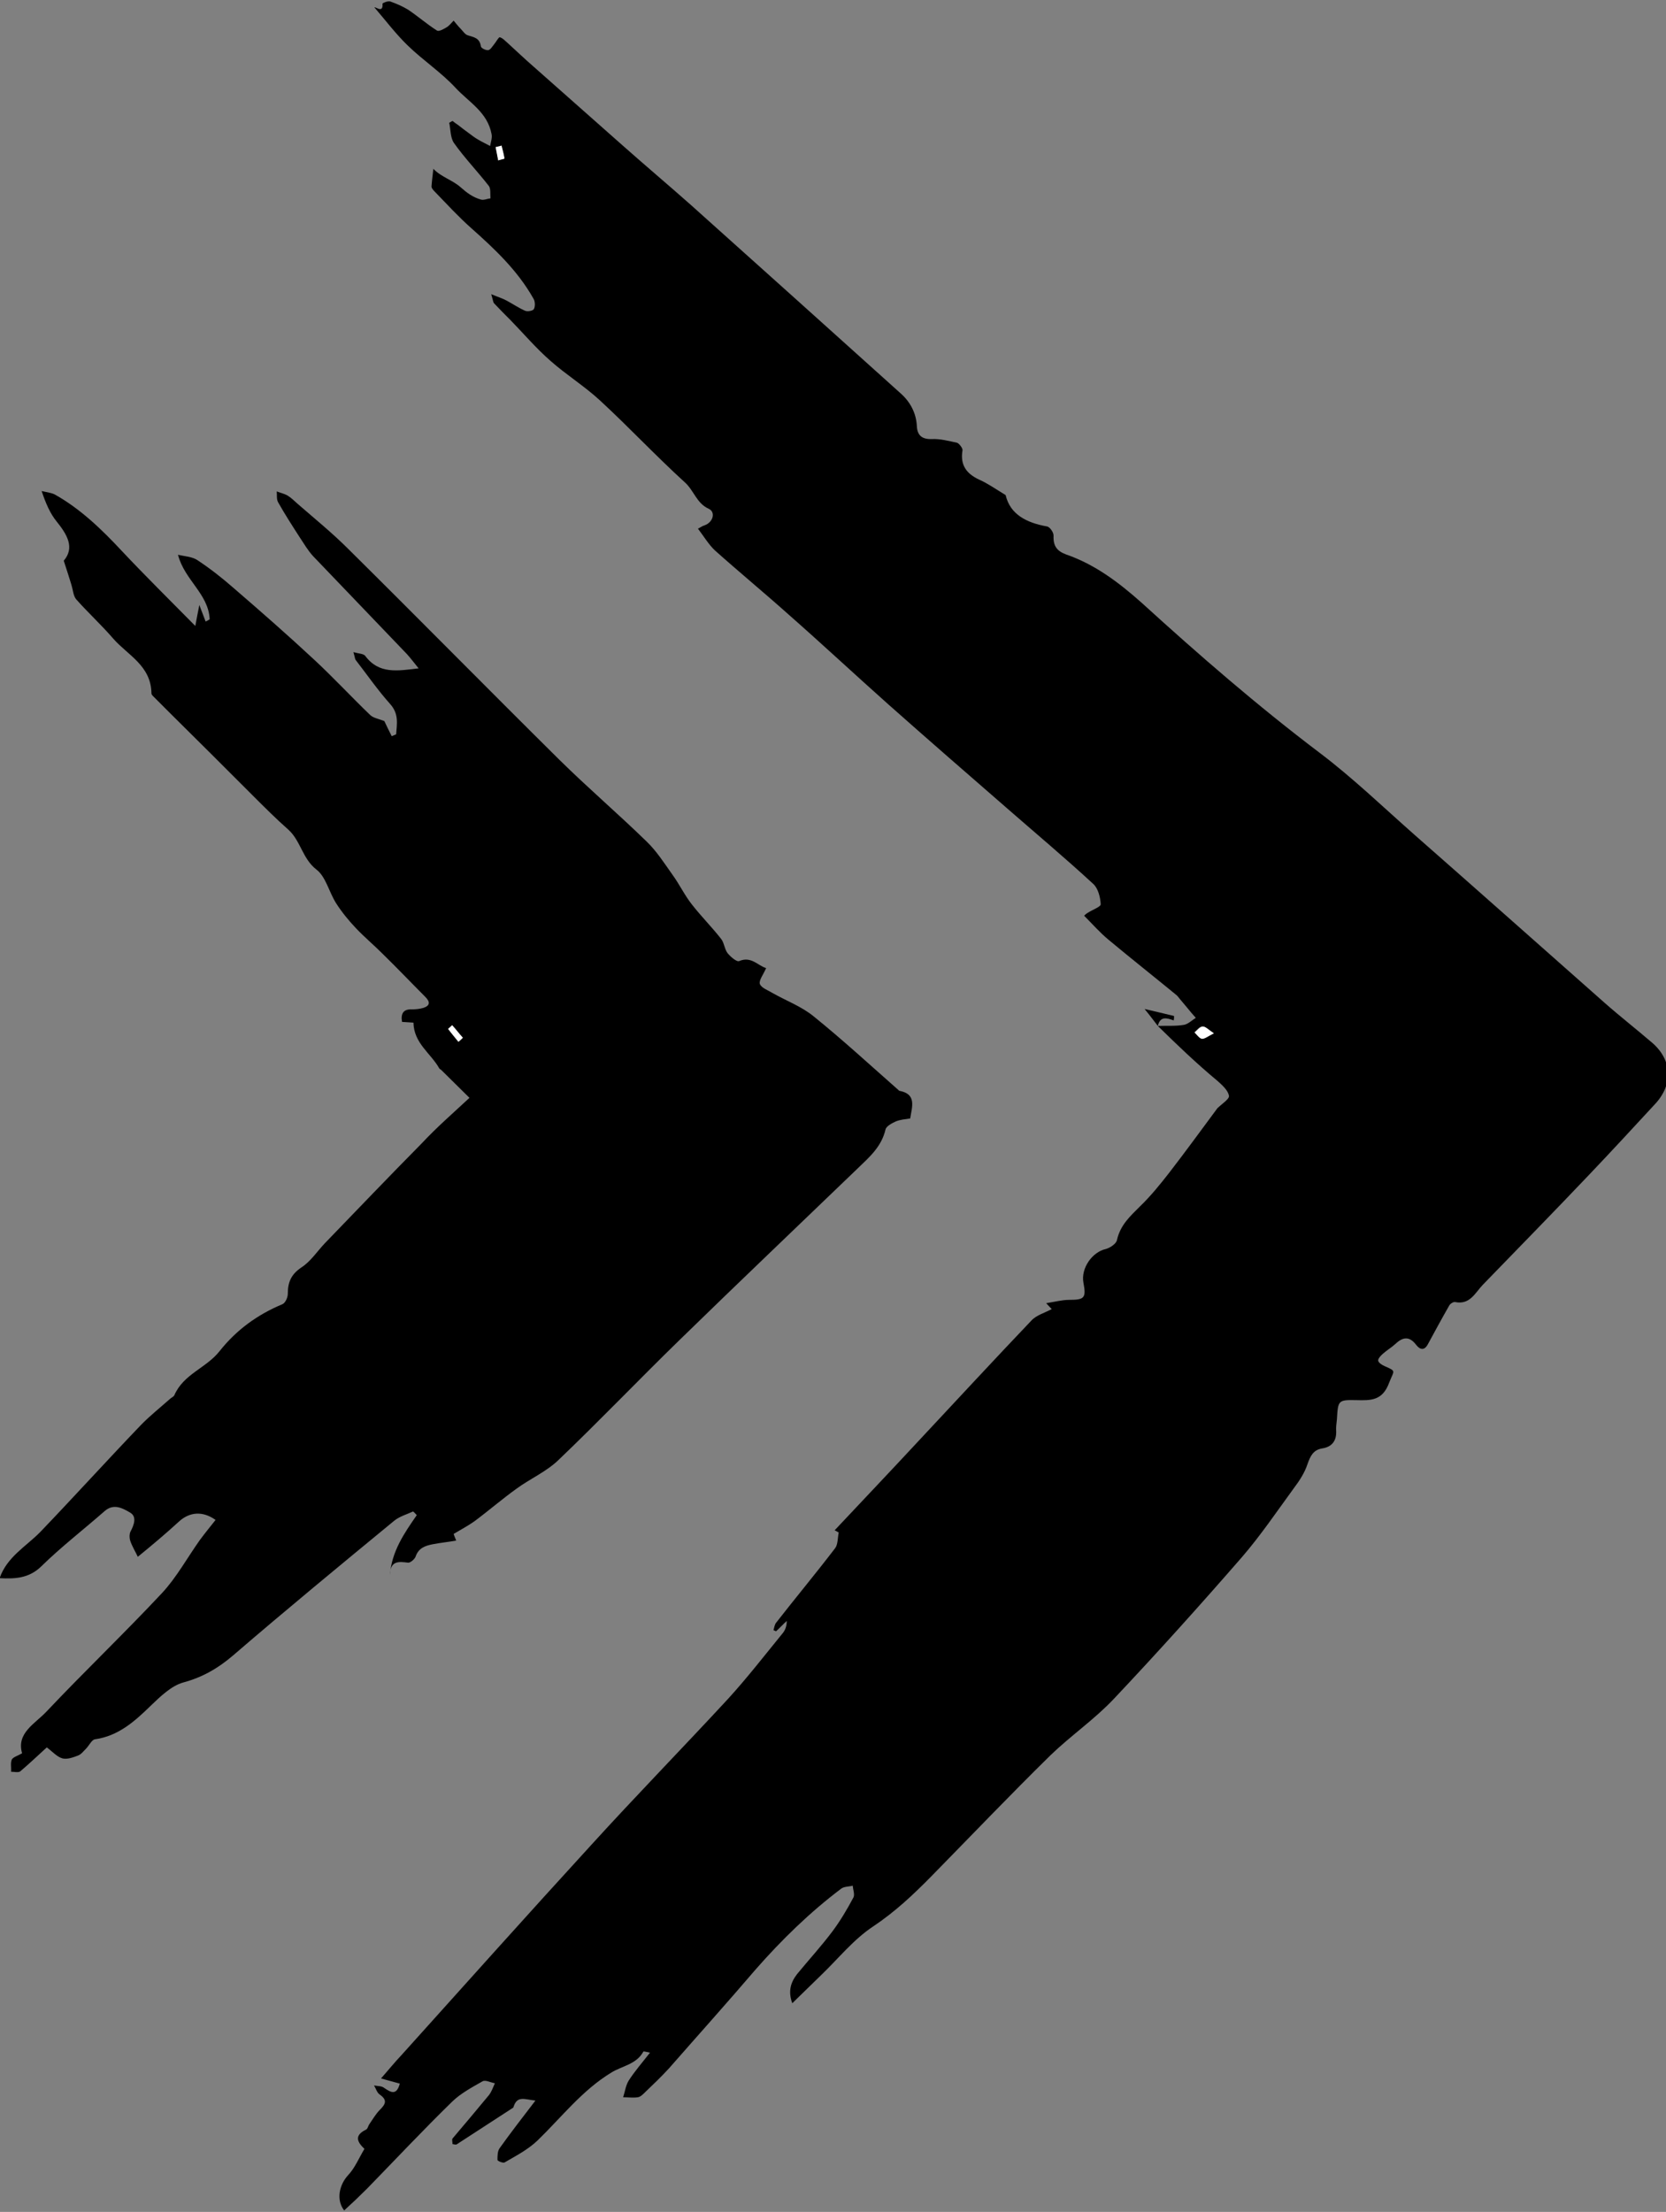 <?xml version="1.0" encoding="utf-8"?>
<!-- Generator: Adobe Illustrator 27.4.0, SVG Export Plug-In . SVG Version: 6.00 Build 0)  -->
<svg version="1.1" id="Layer_1" xmlns="http://www.w3.org/2000/svg" x="0px" y="0px"
	 viewBox="0 0 452.1 600" style="enable-background:new 0 0 452.1 600;" xml:space="preserve">
<rect x="0" y="0" width="452.1" height="600" fill="#808080" stroke="none"/>
<style type="text/css">
	.st0{fill:#FFFFFF;}
</style>
<g>
	<path d="M314.2,278.3c2.4-0.1,4.8,0.1,7.1-0.3c1.1-0.2,2.1-1.2,3.2-1.9c-0.8-0.9-1.6-1.8-2.3-2.7c-0.7-0.8-1.4-1.7-2.1-2.5
		c-0.3-0.4-0.6-0.8-1-1.1c-6.1-5-12.3-9.9-18.3-14.9c-2.3-1.9-4.4-4.3-6.6-6.5c0.5-0.5,0.8-0.7,1-0.8c1.2-0.8,3.5-1.6,3.5-2.3
		c-0.1-1.9-0.7-4.3-2-5.5c-7.7-7.1-15.7-13.8-23.6-20.7c-10.7-9.3-21.4-18.6-32-28c-9.1-8.1-18-16.4-27.1-24.4
		c-6.6-5.9-13.4-11.5-20-17.4c-1.7-1.6-3-3.8-4.6-5.9c0.5-0.2,1.1-0.7,1.8-0.9c2.3-0.8,3.1-3.6,1.1-4.5c-3.3-1.5-4-5-6.5-7.2
		c-7.8-7.1-15.1-14.9-22.9-22.1c-4.2-3.9-9.2-7-13.5-10.8c-3.9-3.4-7.3-7.4-10.9-11.1c-1.5-1.5-3-3-4.4-4.5
		c-0.3-0.3-0.3-0.9-0.8-2.5c1.9,0.8,3,1.1,4.1,1.7c1.7,0.9,3.3,2,5.1,2.8c0.7,0.3,2.2,0,2.4-0.5c0.4-0.8,0.3-2.2-0.2-2.9
		c-4.3-7.6-10.5-13.4-16.8-19c-3.5-3.1-6.7-6.6-10-10c-0.4-0.4-0.8-0.9-0.8-1.3c0.1-1.5,0.3-3,0.5-4.8c-0.4,0.2-0.1,0,0,0
		c2.1,2.2,5.3,3.1,7.4,5c1.7,1.5,3.3,2.7,5.4,3.3c0.8,0.3,1.8-0.2,2.7-0.3c-0.1-1.1,0.1-2.5-0.4-3.3c-3.1-4-6.6-7.6-9.5-11.7
		c-1-1.4-0.9-3.7-1.3-5.5c0.3-0.2,0.6-0.3,0.9-0.5c0.5,0.4,1,0.8,1.5,1.1c0.9,0.7,1.9,1.5,2.9,2.2c0.8,0.6,1.7,1.3,2.6,1.8
		c1,0.6,2.1,1.1,3.2,1.7c0.2-1.1,0.6-2.2,0.4-3.2c-1.1-6-6.2-8.7-9.8-12.6c-3.9-4.2-8.9-7.5-13-11.5c-3.2-3.1-6-6.8-9-10.3
		c0.4-0.2,2.4,1.7,2.2-1c0-0.2,1.5-0.8,2.1-0.6c1.7,0.6,3.3,1.3,4.8,2.2c2.7,1.8,5.2,4,7.9,5.7c0.5,0.3,1.8-0.4,2.6-0.9
		c0.7-0.4,1.3-1.2,1.9-1.8c0.6,0.7,1.2,1.5,1.9,2.2c0.6,0.6,1.2,1.6,2,1.8c1.6,0.5,3.2,0.7,3.5,3c0.1,0.5,1.4,1.1,2,1
		c0.6-0.1,1.1-1,1.6-1.6c0.5-0.6,1.2-1.9,1.5-1.9c0.8,0.2,1.5,1,2.2,1.6c2.3,2.1,4.5,4.2,6.8,6.2c8.1,7.2,16.2,14.3,24.3,21.5
		c6.2,5.5,12.5,10.8,18.7,16.3c19,17,37.9,34,56.8,51c2.5,2.2,4.2,5.2,4.4,8.8c0.1,2.7,1.5,3.7,4.1,3.6c2.2-0.1,4.5,0.5,6.8,1
		c0.6,0.2,1.5,1.4,1.5,2c-0.7,4.1,1.1,6.4,4.5,8c2.3,1,4.4,2.5,7.2,4.2c1.2,5.2,5.6,7.5,11.2,8.5c0.8,0.1,1.9,1.7,1.8,2.6
		c-0.1,2.8,1,4.1,3.4,5c7.8,2.7,14.2,7.5,20.5,13.1c15.6,14.2,31.5,28,48.3,40.7c9,6.8,17.2,14.7,25.7,22.2
		c17.2,15.1,34.3,30.3,51.5,45.5c4.3,3.8,8.8,7.3,13.1,11c5.3,4.6,5.7,11.1,0.9,16.4c-6,6.5-12,13-18.1,19.4
		c-9.5,10-19.2,19.9-28.8,29.8c-2.1,2.2-3.5,5.5-7.5,4.7c-0.5-0.1-1.3,0.4-1.6,0.9c-2,3.5-3.9,7-5.8,10.5c-1,1.9-2.2,1.5-3.2,0.2
		c-2-2.6-3.8-2-5.8-0.1c-1,0.9-2.2,1.6-3.2,2.5c-0.6,0.5-1.4,1.4-1.3,1.9c0.1,0.6,1.1,1.2,1.8,1.5c3.2,1.4,2.5,1.1,1.2,4.4
		c-1.8,5-5,4.9-9,4.8c-4.9-0.1-4.9,0.1-5.2,5.2c-0.1,1.1-0.3,2.2-0.2,3.2c0.1,2.7-1.2,4.3-3.8,4.7c-2.4,0.4-3.2,2-4,4.3
		c-0.8,2.4-2.2,4.5-3.7,6.5c-4.6,6.3-9,12.8-14,18.6c-11.4,13.1-23,26-34.9,38.6c-5.2,5.5-11.6,9.9-17.1,15.2
		c-10.9,10.7-21.5,21.8-32.2,32.7c-5,5.1-10,9.8-16,13.8c-5.3,3.5-9.5,8.8-14.1,13.2c-2.5,2.4-5,4.9-7.8,7.6
		c-1.2-3.3-0.4-5.7,1.3-7.9c3.2-3.9,6.6-7.6,9.6-11.6c2.1-2.8,4-6,5.7-9.2c0.4-0.8-0.1-2.1-0.2-3.2c-1,0.3-2.3,0.2-3.1,0.8
		c-8.5,6.4-16.2,13.9-23.3,22c-7.7,9-15.6,17.8-23.4,26.7c-2.1,2.3-4.3,4.4-6.5,6.5c-0.6,0.6-1.3,1.3-2,1.4c-1.3,0.2-2.7,0-4,0
		c0.5-1.5,0.7-3.2,1.5-4.5c1.6-2.5,3.6-4.8,5.8-7.6c-1.1-0.2-1.7-0.4-1.8-0.3c-1.9,3.5-5.8,3.9-8.7,5.7c-7.9,4.8-13.5,12.1-20,18.4
		c-2.6,2.5-5.9,4.2-9,6c-0.4,0.2-1.9-0.4-1.9-0.7c0-1.1,0-2.4,0.6-3.2c3-4.2,6.1-8.2,9.7-12.9c-2.9-0.3-4.9-1.4-5.9,1.6
		c0,0.1-0.1,0.2-0.1,0.3c-5.1,3.3-10.3,6.7-15.4,10c-0.2,0.1-0.6,0-1.1-0.1c0-0.5-0.2-1.2,0-1.5c3.3-3.9,6.6-7.8,9.9-11.8
		c0.7-0.9,1.1-2.1,1.6-3.2c-1.2-0.2-2.6-1-3.4-0.5c-2.8,1.6-5.8,3.2-8.1,5.4c-7.9,7.7-15.5,15.8-23.2,23.7c-2,2-4.1,4-6.2,5.9
		c-2.2-2.8-1.4-6.9,1.1-9.6c1.8-1.9,2.9-4.6,4.4-7.1c-1.9-1.8-2.9-3.6,0.4-5.2c0.5-0.2,0.6-1.1,1-1.6c0.9-1.3,1.7-2.7,2.8-3.8
		c1.5-1.5,2.1-2.6,0-4.1c-0.8-0.5-1.1-1.7-1.6-2.5c1,0.2,2.1,0.1,2.8,0.7c1.8,1.2,3.3,2.1,4.2-1.2c-1.5-0.4-2.9-0.8-5.1-1.4
		c2.1-2.4,3.8-4.5,5.7-6.5c17.1-19,34.1-38,51.4-56.9c12.2-13.4,24.8-26.3,37.1-39.6c5.2-5.7,10-11.9,14.9-17.9c0.6-0.8,1-1.8,1-3.2
		c-1,0.9-1.9,1.9-2.9,2.8c-0.2-0.1-0.5-0.2-0.7-0.3c0.2-0.7,0.3-1.5,0.7-2c5.3-6.8,10.8-13.4,16-20.2c0.8-1,0.7-2.8,1-4.3
		c-0.4-0.2-0.7-0.4-1.1-0.6c7.8-8.3,15.6-16.5,23.3-24.8c10-10.7,20-21.5,30.1-32.1c1.4-1.5,3.7-2.1,5.5-3.1c0,0-0.4-0.4-1.5-1.6
		c2.5-0.4,4.4-0.9,6.2-0.9c4.2,0,4.7-0.5,3.9-4.7c-0.7-3.9,2.4-8.3,6.1-9.1c1.1-0.3,2.8-1.4,3-2.4c0.9-4.1,3.6-6.5,6.3-9.2
		c2.9-2.8,5.4-5.9,7.9-9.1c4.4-5.7,8.7-11.6,13-17.4c0.1-0.1,0.1-0.2,0.2-0.2c1.1-1.1,3.2-2.4,3-3.3c-0.3-1.5-1.8-2.8-3-3.9
		C324.6,288.4,319.4,283.4,314.2,278.3C314.2,278.3,314.2,278.3,314.2,278.3z M329.4,280.3c-1.5-1-2.3-1.9-3.1-1.9
		c-0.7,0-1.5,1-2.2,1.6c0.7,0.6,1.3,1.6,2,1.7C327,281.8,327.9,281,329.4,280.3z M136.1,39.5c-0.5,0.1-1.1,0.3-1.6,0.4
		c0.2,1.2,0.5,2.4,0.7,3.6c0.6-0.2,1.8-0.5,1.7-0.5C136.7,41.9,136.4,40.7,136.1,39.5z"/>
	<path d="M127.4,297.8c-2.5-2.5-5.1-5-7.7-7.6c-0.1-0.1-0.4-0.2-0.5-0.4c-2.3-4.1-6.9-6.8-7-12.4c-1.1-0.1-2-0.1-3.1-0.2
		c-0.4-2.3,0.4-3.5,2.7-3.4c1,0,2.1-0.1,3.1-0.4c1.8-0.6,1.9-1.6,0.5-3c-3.9-3.9-7.7-7.9-11.6-11.7c-2.3-2.3-4.8-4.4-7.1-6.8
		c-2-2.1-3.9-4.4-5.5-6.9c-1.9-3-2.8-7.2-5.3-9.1c-3.8-2.9-4.3-7.8-7.6-10.8c-3.4-3-6.6-6.2-9.8-9.4c-7.5-7.5-15-15-22.6-22.5
		c-1.4-1.4-2.9-2.9-4.3-4.3c-0.2-0.2-0.5-0.5-0.5-0.8c-0.1-7.6-6.5-10.4-10.4-14.9c-3.2-3.7-6.8-7-10-10.6c-0.8-0.9-0.9-2.6-1.3-3.9
		c-0.6-1.9-1.2-3.9-2.1-6.6c3-3.5,1-7-1.9-10.6c-1.8-2.2-3-5-4.1-8.3c1.2,0.3,2.4,0.4,3.5,0.9c7,3.9,12.8,9.5,18.3,15.4
		c6.3,6.7,12.9,13.2,19.9,20.3c0.4-2.2,0.7-3.7,1.1-5.7c0.6,1.7,1.2,3.1,1.7,4.5c0.4-0.2,0.8-0.4,1.1-0.6
		c-0.3-6.9-6.8-10.6-8.6-17.5c1.8,0.4,3.8,0.5,5.2,1.4c3.5,2.3,6.8,4.9,10,7.7c7.3,6.3,14.5,12.6,21.6,19.2
		c5.3,4.9,10.2,10.2,15.4,15.2c0.9,0.8,2.3,1,3.8,1.6c0.4,0.9,1.2,2.5,2,4.1c0.4-0.2,0.8-0.3,1.2-0.5c0.2-2.8,0.8-5.5-1.6-8.2
		c-3.4-3.8-6.3-8-9.4-12c-0.2-0.3-0.2-0.8-0.6-2.1c1.4,0.4,2.7,0.4,3.2,1c3.7,5,8.7,4.1,14.5,3.4c-1.3-1.6-2.2-2.8-3.2-3.9
		c-8.4-8.8-16.9-17.6-25.4-26.5c-1.4-1.5-2.5-3.4-3.7-5.2c-2-3.1-4-6.2-5.8-9.4c-0.5-0.8-0.3-2-0.4-3c1,0.4,2,0.6,2.9,1.1
		c1,0.6,1.9,1.5,2.8,2.3c4.6,4,9.4,7.9,13.7,12.2c19.2,19,38.1,38.2,57.3,57.2c7.7,7.6,15.9,14.6,23.7,22.2c2.7,2.6,4.8,5.9,7,9
		c1.9,2.6,3.3,5.6,5.3,8.1c2.5,3.2,5.4,6.1,7.9,9.3c0.8,1,0.9,2.7,1.7,3.8c0.8,1,2.5,2.5,3.2,2.2c3.3-1.4,5.1,1.3,7.3,1.9
		c-0.7,1.7-2,3.3-1.7,4.3c0.4,1.1,2.2,1.7,3.5,2.5c3.7,2.1,7.8,3.6,11.1,6.3c7.8,6.3,15.2,13.1,22.8,19.8c0.2,0.1,0.3,0.4,0.5,0.4
		c4.7,0.9,3.4,4.3,2.9,7.5c-1.3,0.2-2.7,0.3-3.9,0.8c-1.1,0.5-2.6,1.3-2.8,2.2c-1.1,4.7-4.4,7.5-7.5,10.5
		c-16.1,15.5-32.4,31-48.4,46.6c-11,10.7-21.7,21.9-32.8,32.5c-3.3,3.2-7.7,5.1-11.4,7.8c-3.9,2.8-7.6,6-11.5,8.9
		c-1.7,1.2-3.6,2.2-5.6,3.4c0,0.1,0.3,0.8,0.7,1.8c-2.3,0.4-4.3,0.6-6.4,1c-2,0.4-3.8,1-4.6,3.3c-0.2,0.7-1.4,1.7-2,1.7
		c-2.5-0.3-4.9-0.7-5,3.4c0.5-6.5,3.9-11.4,7.3-16.3c-0.3-0.3-0.6-0.7-1-1c-1.7,0.8-3.6,1.3-5.1,2.5c-14.7,12.1-29.4,24.2-43.8,36.6
		c-4.1,3.5-8.3,5.9-13.5,7.3c-3.2,0.9-6.2,3.8-8.8,6.3c-4.4,4.3-8.8,8.2-15.1,9.1c-0.9,0.1-1.6,1.7-2.5,2.6
		c-0.7,0.7-1.3,1.5-2.1,1.8c-1.3,0.5-2.9,1.1-4.2,0.8c-1.5-0.4-2.7-1.8-4.3-3c-2.1,1.9-4.6,4.3-7.2,6.5c-0.5,0.4-1.7,0.1-2.5,0.1
		c0.1-1.1-0.2-2.4,0.2-3.3c0.4-0.7,1.6-1,2.8-1.7c-1.6-5.5,3.5-8,6.6-11.3c10.3-10.9,21.1-21.2,31.4-32.2c3.9-4.2,6.8-9.5,10.2-14.3
		c1.4-1.9,2.8-3.6,4.3-5.5c-3.5-2.5-7.1-2.2-10,0.5c-3.6,3.3-7.3,6.4-11.1,9.5c-0.7-1.5-1.6-2.9-2.1-4.5c-0.2-0.7-0.2-1.7,0.1-2.3
		c1-1.9,1.8-4.1-0.1-5.2c-1.9-1.1-4.4-2.6-6.9-0.4c-5.7,5-11.8,9.7-17.2,15c-3.4,3.3-7.2,3.4-11.3,3.2c2-5.8,7.2-8.6,11.1-12.6
		c9.1-9.5,18-19.3,27.1-28.8c2.5-2.6,5.3-4.8,8-7.2c0.4-0.4,1-0.6,1.2-1c2.5-5.8,8.7-7.4,12.3-12c4.6-5.8,10.3-9.9,17-12.7
		c0.8-0.3,1.5-1.8,1.5-2.8c0-3.2,0.9-5.3,3.7-7.2c2.5-1.6,4.3-4.4,6.4-6.6c8.7-9,17.4-18.1,26.2-27
		C118.6,305.7,123,301.9,127.4,297.8z M124.4,282.6c0.4-0.4,0.8-0.7,1.2-1.1c-1-1.1-1.9-2.3-2.9-3.4c-0.4,0.3-0.8,0.7-1.1,1
		C122.5,280.3,123.4,281.5,124.4,282.6z"/>
	<path d="M314.2,278.3c-1.1-1.4-2.1-2.8-3.6-4.6c3.1,0.7,5.5,1.3,8,1.9c0,0.4,0,0.8-0.1,1.2C316.6,276.1,314.8,275.6,314.2,278.3
		C314.2,278.3,314.2,278.3,314.2,278.3z"/>
	<path class="st0" d="M329.4,280.3c-1.6,0.8-2.4,1.5-3.2,1.5c-0.7-0.1-1.4-1.1-2-1.7c0.7-0.6,1.4-1.6,2.2-1.6
		C327.1,278.4,327.9,279.3,329.4,280.3z"/>
	<path class="st0" d="M136.1,39.5c0.3,1.2,0.6,2.3,0.8,3.5c0,0.1-1.1,0.3-1.7,0.5c-0.2-1.2-0.5-2.4-0.7-3.6
		C135,39.8,135.6,39.7,136.1,39.5z"/>
	<path class="st0" d="M124.4,282.6c-0.9-1.2-1.9-2.3-2.8-3.5c0.4-0.3,0.8-0.7,1.1-1c1,1.1,1.9,2.3,2.9,3.4
		C125.2,281.9,124.8,282.3,124.4,282.6z"/>
</g>
</svg>
